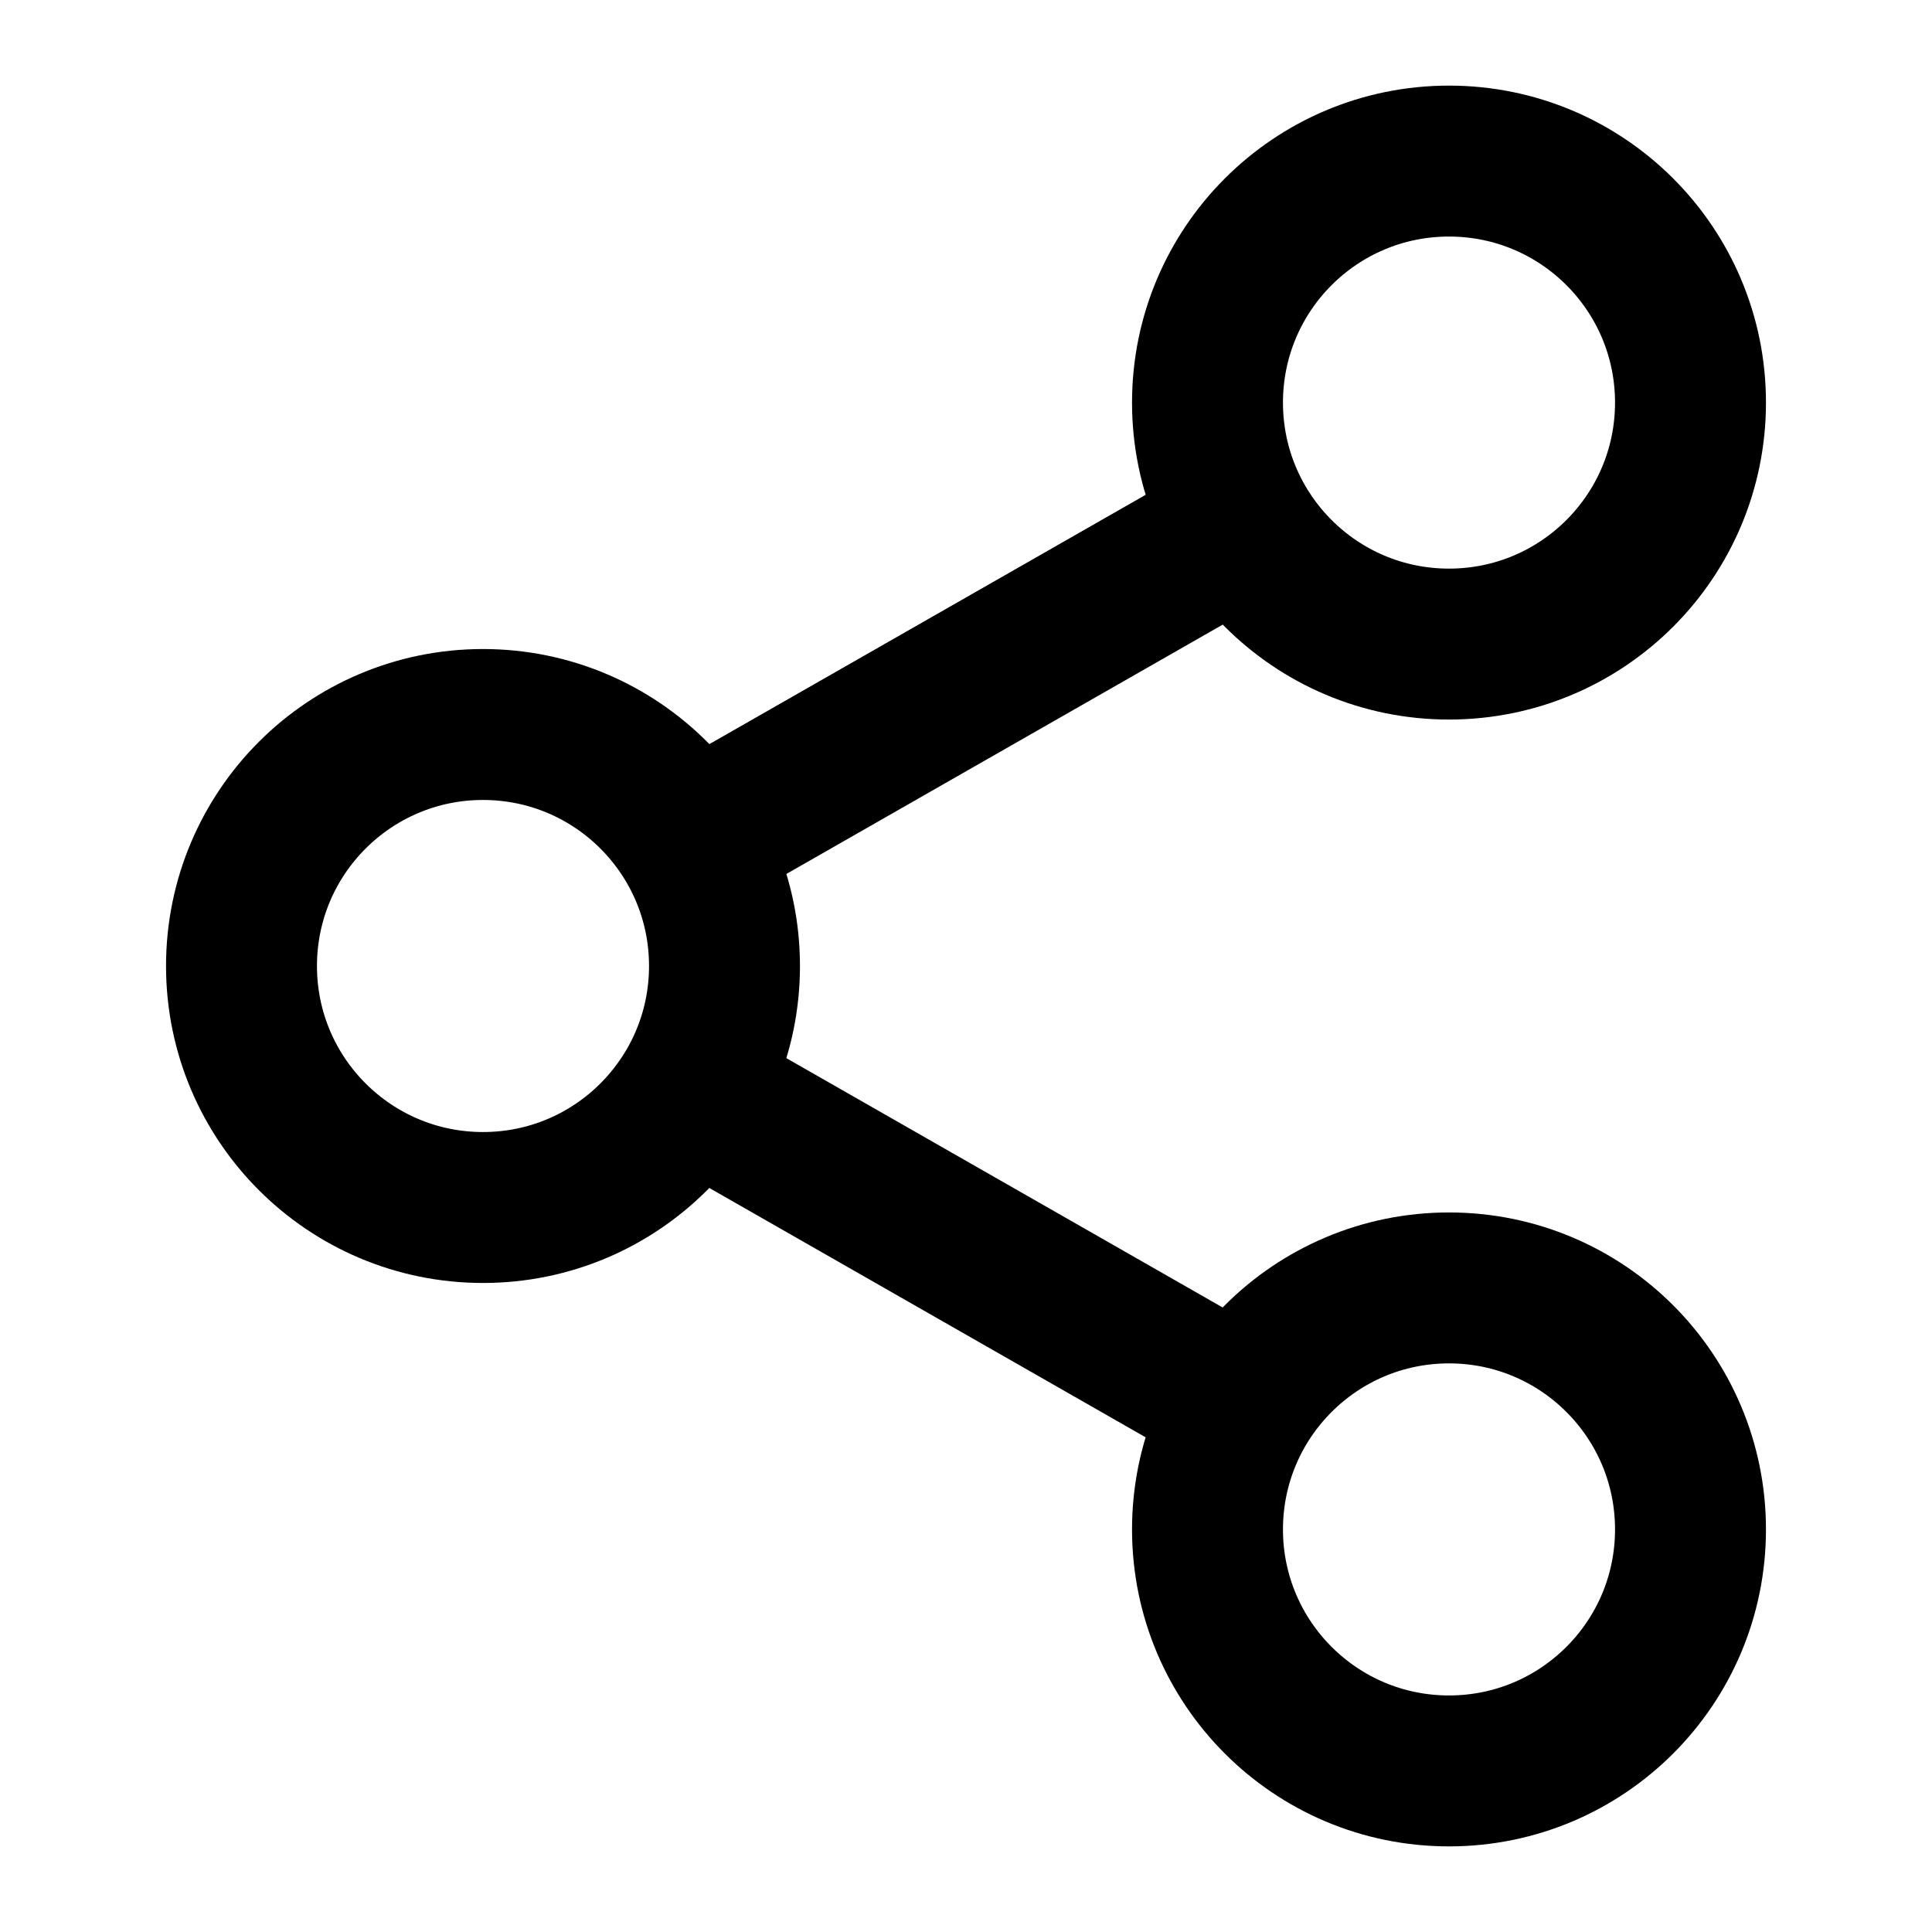 <svg width="16" height="16" viewBox="0 0 16 16" fill="none" xmlns="http://www.w3.org/2000/svg">
<path d="M12 14.666C13.105 14.666 14 13.771 14 12.666C14 11.561 13.105 10.666 12 10.666C10.895 10.666 10 11.561 10 12.666C10 13.771 10.895 14.666 12 14.666Z" stroke="black" stroke-width="1.25" stroke-linecap="round" stroke-linejoin="round"/>
<path d="M12 5.334C13.105 5.334 14 4.439 14 3.334C14 2.229 13.105 1.334 12 1.334C10.895 1.334 10 2.229 10 3.334C10 4.439 10.895 5.334 12 5.334Z" stroke="black" stroke-width="1.25" stroke-linecap="round" stroke-linejoin="round"/>
<path d="M4 10C5.105 10 6 9.105 6 8C6 6.895 5.105 6 4 6C2.895 6 2 6.895 2 8C2 9.105 2.895 10 4 10Z" stroke="black" stroke-width="1.25" stroke-linecap="round" stroke-linejoin="round"/>
<path d="M10.334 4.334L5.667 7.001" stroke="black" stroke-width="1.25"/>
<path d="M5.667 9L10.334 11.667" stroke="black" stroke-width="1.25"/>
</svg>
